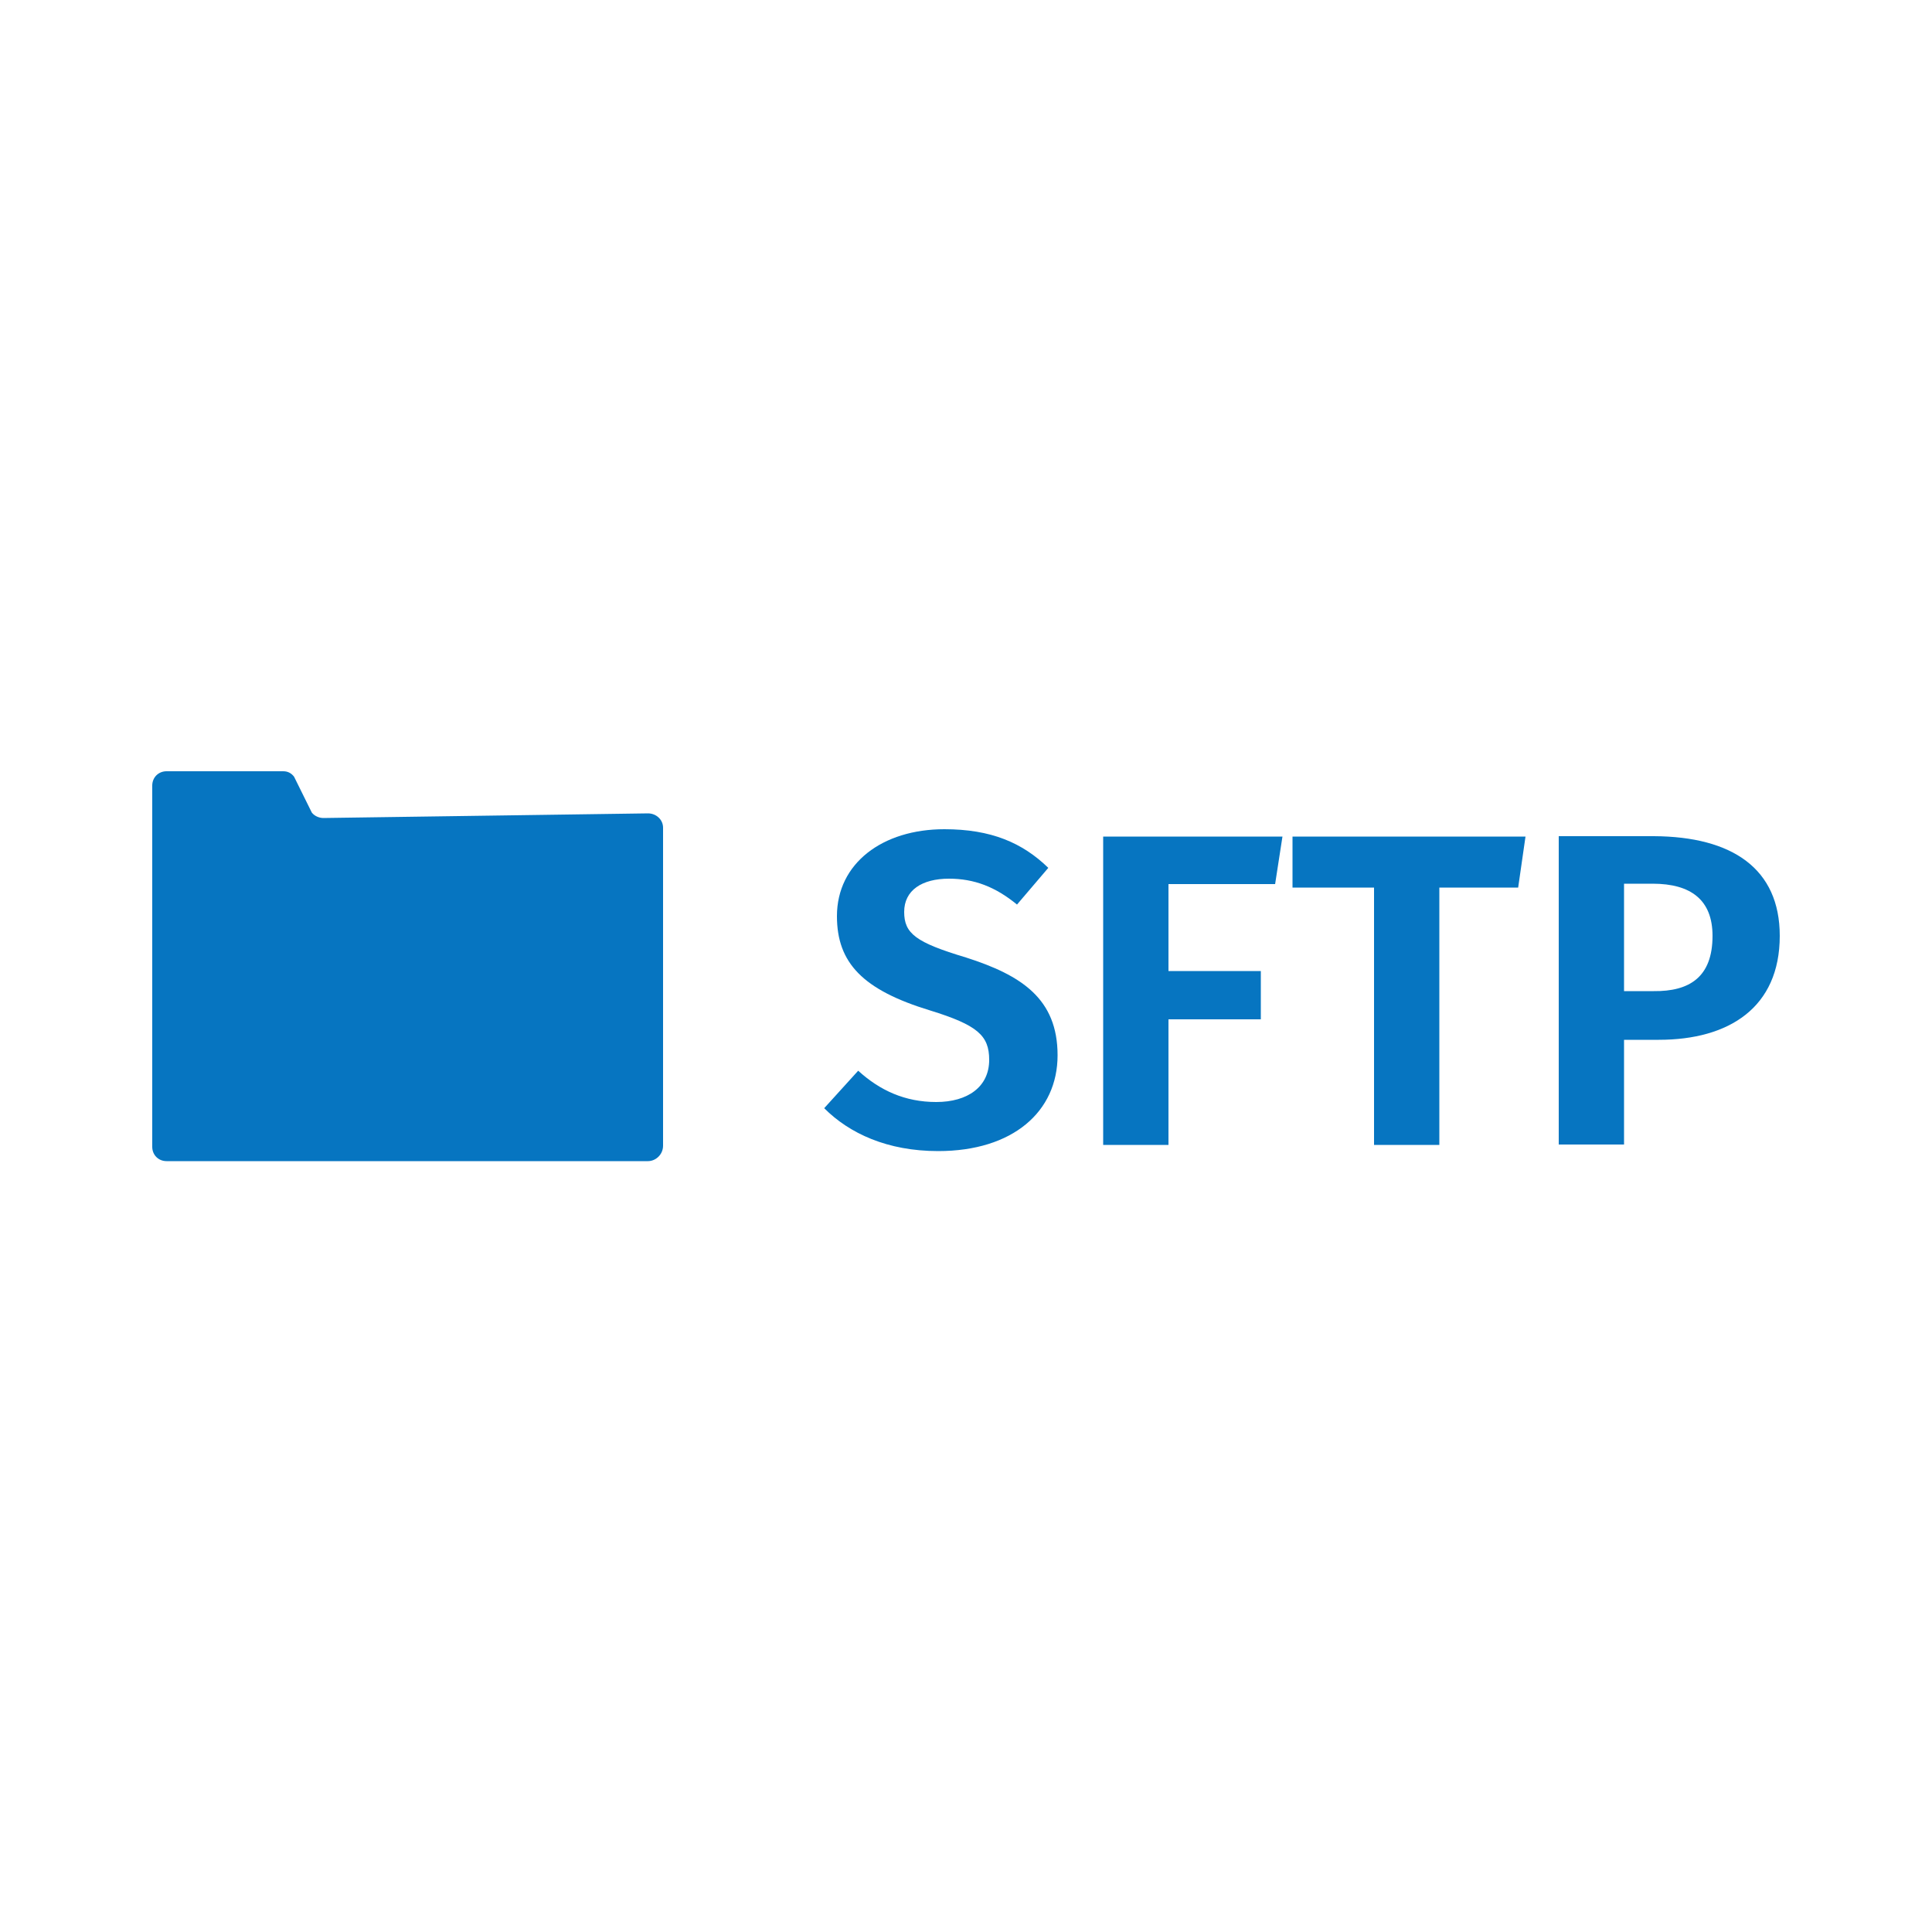 <?xml version="1.0" encoding="utf-8"?>
<!-- Generator: Adobe Illustrator 26.0.0, SVG Export Plug-In . SVG Version: 6.00 Build 0)  -->
<svg version="1.1" id="Layer_1" xmlns="http://www.w3.org/2000/svg" xmlns:xlink="http://www.w3.org/1999/xlink" x="0px" y="0px"
	 viewBox="0 0 500 500" style="enable-background:new 0 0 500 500;" xml:space="preserve">
<style type="text/css">
	.st0{fill:#0675C1;}
</style>
<g>
	<g>
		<path class="st0" d="M271.3,224.6l-8.1,9.5c-5.6-4.6-11.1-6.7-17.6-6.7c-7,0-11.6,3-11.6,8.6s3,7.9,16,11.8
			c14.4,4.6,23.7,10.7,23.7,25.3c0,14.6-11.6,24.8-30.9,24.8c-13.2,0-23-4.6-29.5-11.1l8.8-9.7c5.6,5.1,12.1,8.1,20.2,8.1
			s13.7-3.9,13.7-10.9c0-6.3-3-9-15.3-12.8c-17.4-5.3-24.1-12.3-24.1-24.4c0-13.7,11.8-22.5,27.8-22.5
			C256.5,214.6,264.6,218.1,271.3,224.6z"/>
		<path class="st0" d="M302.4,228.8v22.5h23.9v12.5h-23.9v32.5h-16.9v-79.8h46.4l-1.9,12.3H302.4z"/>
		<path class="st0" d="M372.5,229.7v66.6h-16.9v-66.6h-21.1v-13.2h60.3l-1.9,13.2H372.5z"/>
		<path class="st0" d="M460.6,242.2c0,18.6-13.2,26.9-31.3,26.9h-9v27.1h-16.9v-79.8h24.6C448.3,216.5,460.6,224.8,460.6,242.2z
			 M443.2,242.2c0-9.3-5.6-13.5-15.5-13.5h-7.4v27.8h7.7C437.2,256.6,443.2,252.9,443.2,242.2z"/>
	</g>
	<path class="st0" d="M167.7,300.5H43.1c-2.1,0-3.7-1.6-3.7-3.7v-93.5c0-2.1,1.6-3.7,3.7-3.7h30.2c1.2,0,2.1,0.5,2.8,1.4l4.6,9.3
		c0.7,0.9,1.9,1.4,3,1.4l84-1.2c2.1,0,3.9,1.6,3.9,3.7v82.3C171.6,298.8,169.7,300.5,167.7,300.5z"/>
</g>
</svg>
